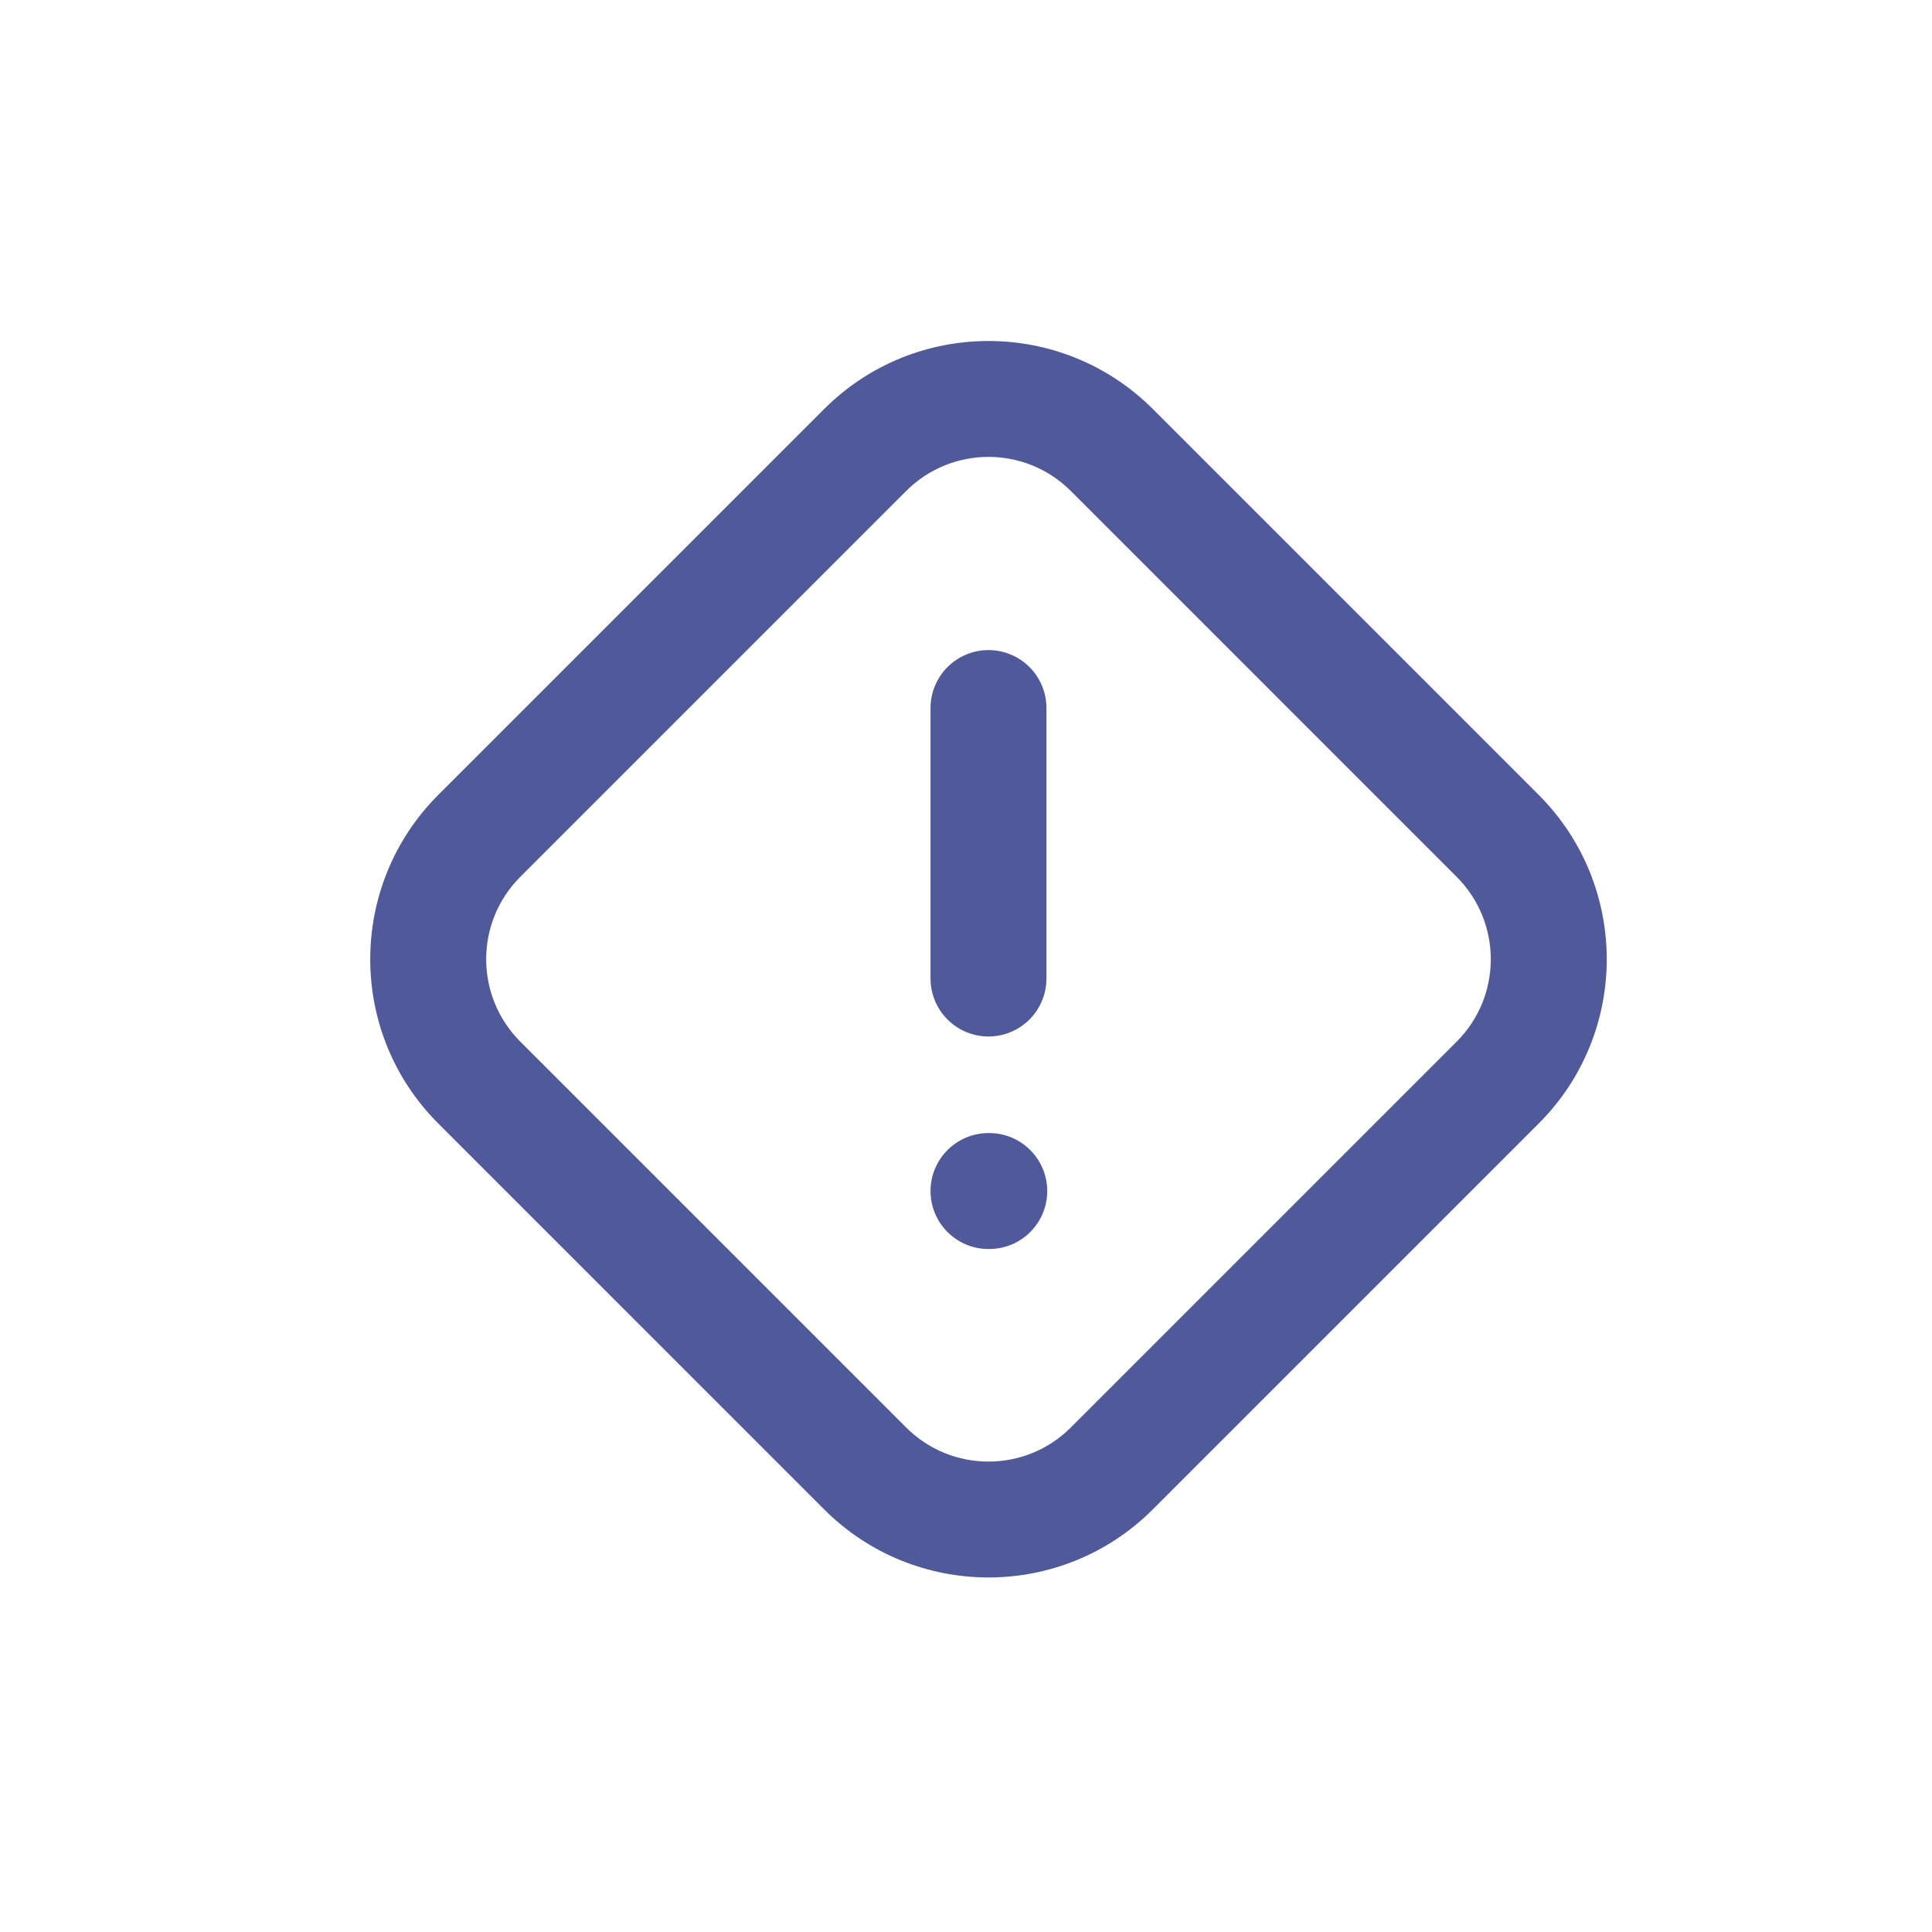 <svg width="25" height="25" viewBox="0 0 25 25" fill="none" xmlns="http://www.w3.org/2000/svg">
<path d="M12.791 14.662C12.377 14.662 12.041 14.998 12.041 15.412C12.041 15.827 12.377 16.162 12.791 16.162V14.662ZM12.801 16.162C13.215 16.162 13.551 15.827 13.551 15.412C13.551 14.998 13.215 14.662 12.801 14.662V16.162ZM12.791 16.162H12.801V14.662H12.791V16.162Z" fill="#505A9A"/>
<path d="M11.194 5.824L11.725 6.354L11.194 5.824ZM6.202 10.816L5.672 10.285L6.202 10.816ZM6.202 14.009L6.733 13.479L6.202 14.009ZM11.194 19.001L11.725 18.471L11.194 19.001ZM14.388 19.001L14.918 19.531L14.388 19.001ZM19.38 10.816L19.91 10.285L19.38 10.816ZM14.388 5.824L14.918 5.293L14.388 5.824ZM10.664 5.293L5.672 10.285L6.733 11.346L11.725 6.354L10.664 5.293ZM5.672 14.539L10.664 19.531L11.725 18.471L6.733 13.479L5.672 14.539ZM14.918 19.531L19.91 14.539L18.849 13.479L13.857 18.471L14.918 19.531ZM19.91 10.285L14.918 5.293L13.857 6.354L18.849 11.346L19.91 10.285ZM19.91 14.539C21.085 13.365 21.085 11.46 19.91 10.285L18.849 11.346C19.438 11.935 19.438 12.89 18.849 13.479L19.91 14.539ZM10.664 19.531C11.839 20.706 13.743 20.706 14.918 19.531L13.857 18.471C13.268 19.06 12.314 19.06 11.725 18.471L10.664 19.531ZM5.672 10.285C4.497 11.46 4.497 13.365 5.672 14.539L6.733 13.479C6.144 12.89 6.144 11.935 6.733 11.346L5.672 10.285ZM11.725 6.354C12.314 5.765 13.268 5.765 13.857 6.354L14.918 5.293C13.743 4.119 11.839 4.119 10.664 5.293L11.725 6.354Z" fill="#505A9A"/>
<path d="M12.791 9.162V12.662" stroke="#505A9A" stroke-width="1.5" stroke-linecap="round" stroke-linejoin="round"/>
</svg>
